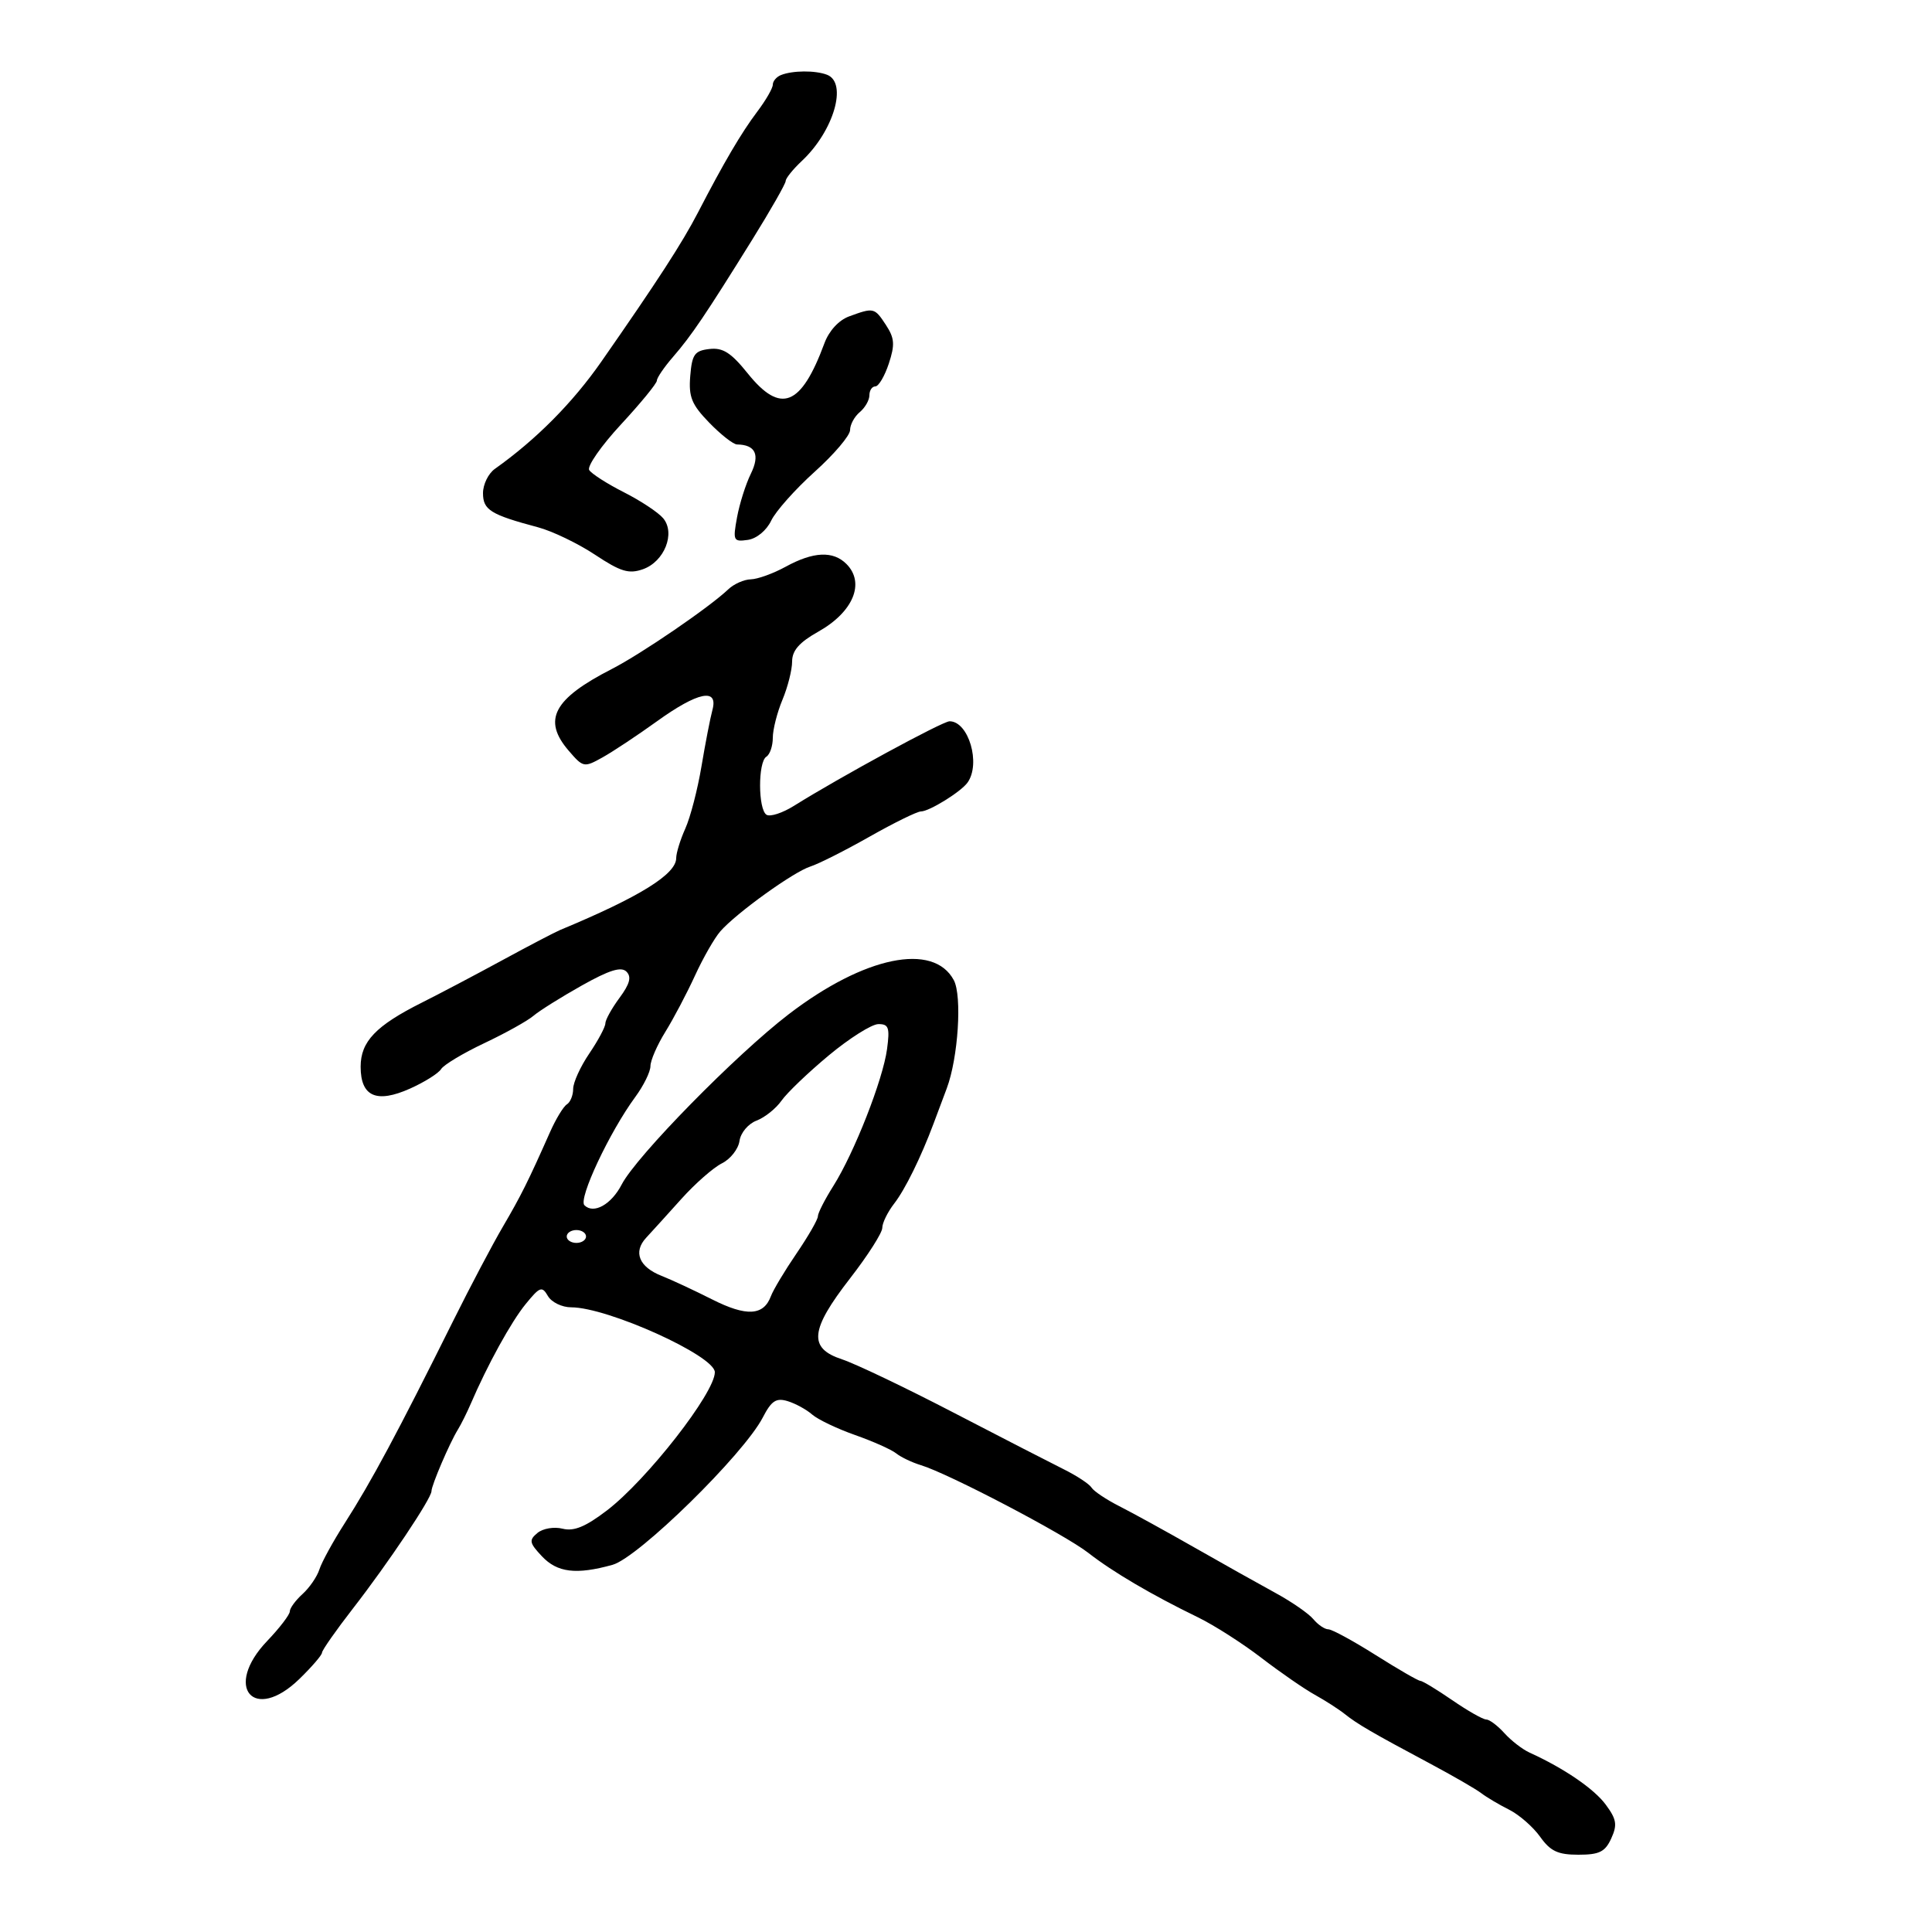 <svg xmlns="http://www.w3.org/2000/svg" width="300" height="300" viewBox="0 0 300 300" version="1.1">
	<path d="M 121.250 11.662 C 120.563 11.940, 120 12.609, 120 13.150 C 120 13.691, 118.920 15.566, 117.600 17.317 C 115.117 20.610, 112.394 25.242, 108.381 33 C 105.958 37.683, 102.064 43.693, 93.378 56.152 C 88.915 62.554, 83.239 68.271, 76.843 72.807 C 75.829 73.525, 75 75.223, 75 76.578 C 75 79.183, 76.175 79.912, 83.548 81.879 C 85.774 82.473, 89.755 84.390, 92.395 86.138 C 96.378 88.776, 97.643 89.160, 99.830 88.391 C 103.158 87.221, 104.917 82.810, 102.985 80.482 C 102.237 79.581, 99.492 77.763, 96.884 76.441 C 94.275 75.119, 91.849 73.565, 91.492 72.987 C 91.135 72.410, 93.353 69.225, 96.421 65.911 C 99.490 62.597, 102 59.532, 102 59.099 C 102 58.665, 103.133 57.004, 104.519 55.406 C 107.392 52.090, 109.548 48.899, 116.830 37.179 C 119.673 32.603, 122 28.519, 122 28.104 C 122 27.688, 123.137 26.281, 124.526 24.976 C 129.472 20.329, 131.651 12.847, 128.418 11.607 C 126.588 10.905, 123.060 10.932, 121.250 11.662 M 131.851 49.129 C 130.248 49.716, 128.733 51.363, 128.016 53.300 C 124.388 63.100, 121.221 64.347, 116.112 57.989 C 113.513 54.756, 112.250 53.950, 110.157 54.193 C 107.857 54.459, 107.457 55.021, 107.182 58.382 C 106.915 61.638, 107.390 62.807, 110.128 65.632 C 111.923 67.484, 113.867 69.007, 114.446 69.015 C 117.315 69.057, 118.043 70.605, 116.588 73.568 C 115.796 75.181, 114.832 78.226, 114.446 80.336 C 113.784 83.958, 113.878 84.154, 116.113 83.836 C 117.485 83.641, 119.015 82.383, 119.750 80.845 C 120.448 79.384, 123.489 75.967, 126.509 73.251 C 129.529 70.535, 132 67.622, 132 66.779 C 132 65.935, 132.675 64.685, 133.500 64 C 134.325 63.315, 135 62.135, 135 61.378 C 135 60.620, 135.415 60, 135.922 60 C 136.430 60, 137.370 58.408, 138.013 56.462 C 138.985 53.516, 138.910 52.512, 137.567 50.462 C 135.794 47.756, 135.673 47.728, 131.851 49.129 M 122 88 C 120.075 89.054, 117.638 89.935, 116.584 89.958 C 115.530 89.981, 113.955 90.680, 113.084 91.512 C 110.181 94.282, 99.558 101.549, 95 103.882 C 85.922 108.529, 84.199 111.795, 88.307 116.570 C 90.553 119.182, 90.689 119.209, 93.557 117.611 C 95.175 116.709, 98.975 114.189, 102 112.011 C 108.376 107.420, 111.567 106.768, 110.623 110.250 C 110.288 111.487, 109.524 115.425, 108.925 119 C 108.327 122.575, 107.199 126.918, 106.418 128.651 C 105.638 130.384, 105 132.452, 105 133.246 C 105 135.754, 99.313 139.277, 87 144.398 C 86.175 144.741, 82.125 146.858, 78 149.102 C 73.875 151.346, 68.250 154.310, 65.500 155.689 C 58.353 159.273, 56 161.737, 56 165.639 C 56 170.280, 58.462 171.368, 63.678 169.033 C 65.919 168.029, 68.088 166.667, 68.497 166.005 C 68.906 165.343, 71.923 163.533, 75.201 161.982 C 78.480 160.432, 81.913 158.521, 82.831 157.737 C 83.749 156.952, 87.124 154.837, 90.331 153.036 C 94.611 150.632, 96.457 150.057, 97.274 150.874 C 98.090 151.690, 97.803 152.775, 96.193 154.953 C 94.987 156.584, 94 158.367, 94 158.915 C 94 159.463, 92.875 161.569, 91.500 163.595 C 90.125 165.621, 89 168.090, 89 169.081 C 89 170.071, 88.562 171.153, 88.027 171.483 C 87.491 171.814, 86.313 173.753, 85.408 175.792 C 81.999 183.474, 80.922 185.634, 78.075 190.500 C 76.465 193.250, 73.022 199.775, 70.423 205 C 61.703 222.531, 57.693 230.013, 53.517 236.541 C 51.716 239.356, 49.952 242.576, 49.596 243.698 C 49.240 244.819, 48.060 246.540, 46.974 247.523 C 45.889 248.506, 45 249.720, 45 250.222 C 45 250.723, 43.417 252.791, 41.481 254.817 C 34.642 261.976, 39.401 267.591, 46.481 260.716 C 48.416 258.836, 50 256.996, 50 256.628 C 50 256.259, 52.175 253.154, 54.834 249.729 C 60.290 242.699, 67 232.672, 67 231.548 C 67 230.640, 69.813 224.073, 71.090 222 C 71.599 221.175, 72.498 219.375, 73.089 218 C 75.701 211.921, 79.364 205.266, 81.620 202.500 C 83.833 199.786, 84.163 199.667, 85.083 201.250 C 85.642 202.213, 87.268 203, 88.697 203 C 94.354 203, 111 210.522, 111 213.078 C 111 216.287, 100.441 229.808, 94.235 234.547 C 90.922 237.076, 89.121 237.817, 87.360 237.376 C 86.032 237.042, 84.300 237.336, 83.454 238.038 C 82.112 239.152, 82.193 239.576, 84.141 241.650 C 86.532 244.195, 89.469 244.553, 95.112 242.986 C 99.122 241.872, 115.490 225.821, 118.447 220.103 C 119.790 217.505, 120.520 217.025, 122.302 217.567 C 123.511 217.935, 125.222 218.869, 126.104 219.642 C 126.987 220.414, 129.985 221.848, 132.766 222.827 C 135.548 223.807, 138.426 225.091, 139.162 225.682 C 139.898 226.272, 141.625 227.095, 143 227.511 C 147.273 228.803, 165.319 238.258, 169 241.134 C 172.787 244.092, 178.875 247.671, 186 251.128 C 188.475 252.329, 192.900 255.154, 195.834 257.406 C 198.767 259.657, 202.511 262.246, 204.153 263.157 C 205.795 264.069, 207.895 265.419, 208.819 266.157 C 210.772 267.717, 213.078 269.057, 222 273.819 C 225.575 275.727, 229.175 277.805, 230 278.437 C 230.825 279.069, 232.775 280.226, 234.334 281.007 C 235.893 281.789, 238.061 283.682, 239.152 285.214 C 240.750 287.458, 241.906 288, 245.090 288 C 248.348 288, 249.245 287.556, 250.195 285.471 C 251.160 283.352, 251.022 282.501, 249.338 280.221 C 247.521 277.760, 242.848 274.569, 237.500 272.139 C 236.400 271.639, 234.643 270.278, 233.595 269.115 C 232.547 267.952, 231.278 267, 230.775 267 C 230.272 267, 227.898 265.650, 225.500 264 C 223.102 262.350, 220.872 261, 220.545 261 C 220.218 261, 217.101 259.200, 213.617 257 C 210.134 254.800, 206.825 253, 206.264 253 C 205.704 253, 204.656 252.290, 203.935 251.422 C 203.215 250.554, 200.572 248.725, 198.063 247.357 C 195.553 245.990, 189.900 242.819, 185.500 240.311 C 181.100 237.803, 175.841 234.911, 173.814 233.883 C 171.786 232.855, 169.845 231.558, 169.500 231 C 169.155 230.442, 167.214 229.161, 165.186 228.154 C 163.159 227.147, 155.425 223.170, 148 219.316 C 140.575 215.462, 132.813 211.754, 130.750 211.077 C 125.493 209.350, 125.774 206.523, 132 198.500 C 134.750 194.957, 137 191.430, 137 190.664 C 137 189.897, 137.834 188.197, 138.852 186.885 C 140.536 184.717, 143.004 179.707, 144.952 174.500 C 145.364 173.400, 146.291 170.925, 147.013 169 C 148.788 164.267, 149.413 154.641, 148.105 152.197 C 144.941 146.284, 134.212 148.497, 122.481 157.482 C 114.289 163.756, 98.806 179.540, 96.535 183.932 C 94.926 187.043, 92.174 188.574, 90.750 187.150 C 89.765 186.165, 94.645 175.780, 98.660 170.317 C 99.947 168.566, 101 166.419, 101 165.547 C 101 164.674, 102.040 162.282, 103.311 160.230 C 104.582 158.179, 106.653 154.250, 107.913 151.500 C 109.173 148.750, 110.946 145.652, 111.852 144.617 C 114.337 141.777, 123.221 135.382, 125.832 134.553 C 127.098 134.152, 131.240 132.063, 135.036 129.911 C 138.833 127.760, 142.418 126, 143.005 126 C 144.289 126, 149.207 122.955, 150.235 121.523 C 152.337 118.595, 150.407 112, 147.448 112 C 146.366 112, 130.391 120.681, 123.277 125.135 C 121.505 126.244, 119.593 126.866, 119.027 126.517 C 117.707 125.701, 117.684 118.313, 119 117.500 C 119.550 117.160, 120 115.838, 120 114.563 C 120 113.288, 120.675 110.629, 121.500 108.654 C 122.325 106.680, 123 104.008, 123 102.716 C 123 101.012, 124.114 99.742, 127.062 98.085 C 132.497 95.031, 134.372 90.515, 131.429 87.571 C 129.363 85.506, 126.301 85.645, 122 88 M 128.698 163.877 C 125.507 166.531, 122.199 169.698, 121.347 170.915 C 120.495 172.131, 118.753 173.524, 117.476 174.009 C 116.177 174.503, 115.009 175.897, 114.827 177.171 C 114.647 178.424, 113.418 179.987, 112.096 180.644 C 110.774 181.301, 107.941 183.787, 105.802 186.169 C 103.663 188.551, 101.201 191.266, 100.331 192.203 C 98.285 194.406, 99.227 196.735, 102.722 198.112 C 104.250 198.714, 107.788 200.362, 110.584 201.774 C 115.910 204.463, 118.572 204.317, 119.705 201.273 C 120.067 200.298, 121.857 197.312, 123.682 194.638 C 125.507 191.964, 127 189.367, 127 188.868 C 127 188.369, 128.076 186.255, 129.392 184.172 C 132.643 179.022, 137.102 167.660, 137.740 162.900 C 138.189 159.557, 137.994 159.004, 136.382 159.025 C 135.347 159.039, 131.889 161.223, 128.698 163.877 M 88 192 C 88 192.550, 88.675 193, 89.500 193 C 90.325 193, 91 192.550, 91 192 C 91 191.450, 90.325 191, 89.500 191 C 88.675 191, 88 191.450, 88 192" stroke="none" fill="black" fill-rule="evenodd"/>
</svg>